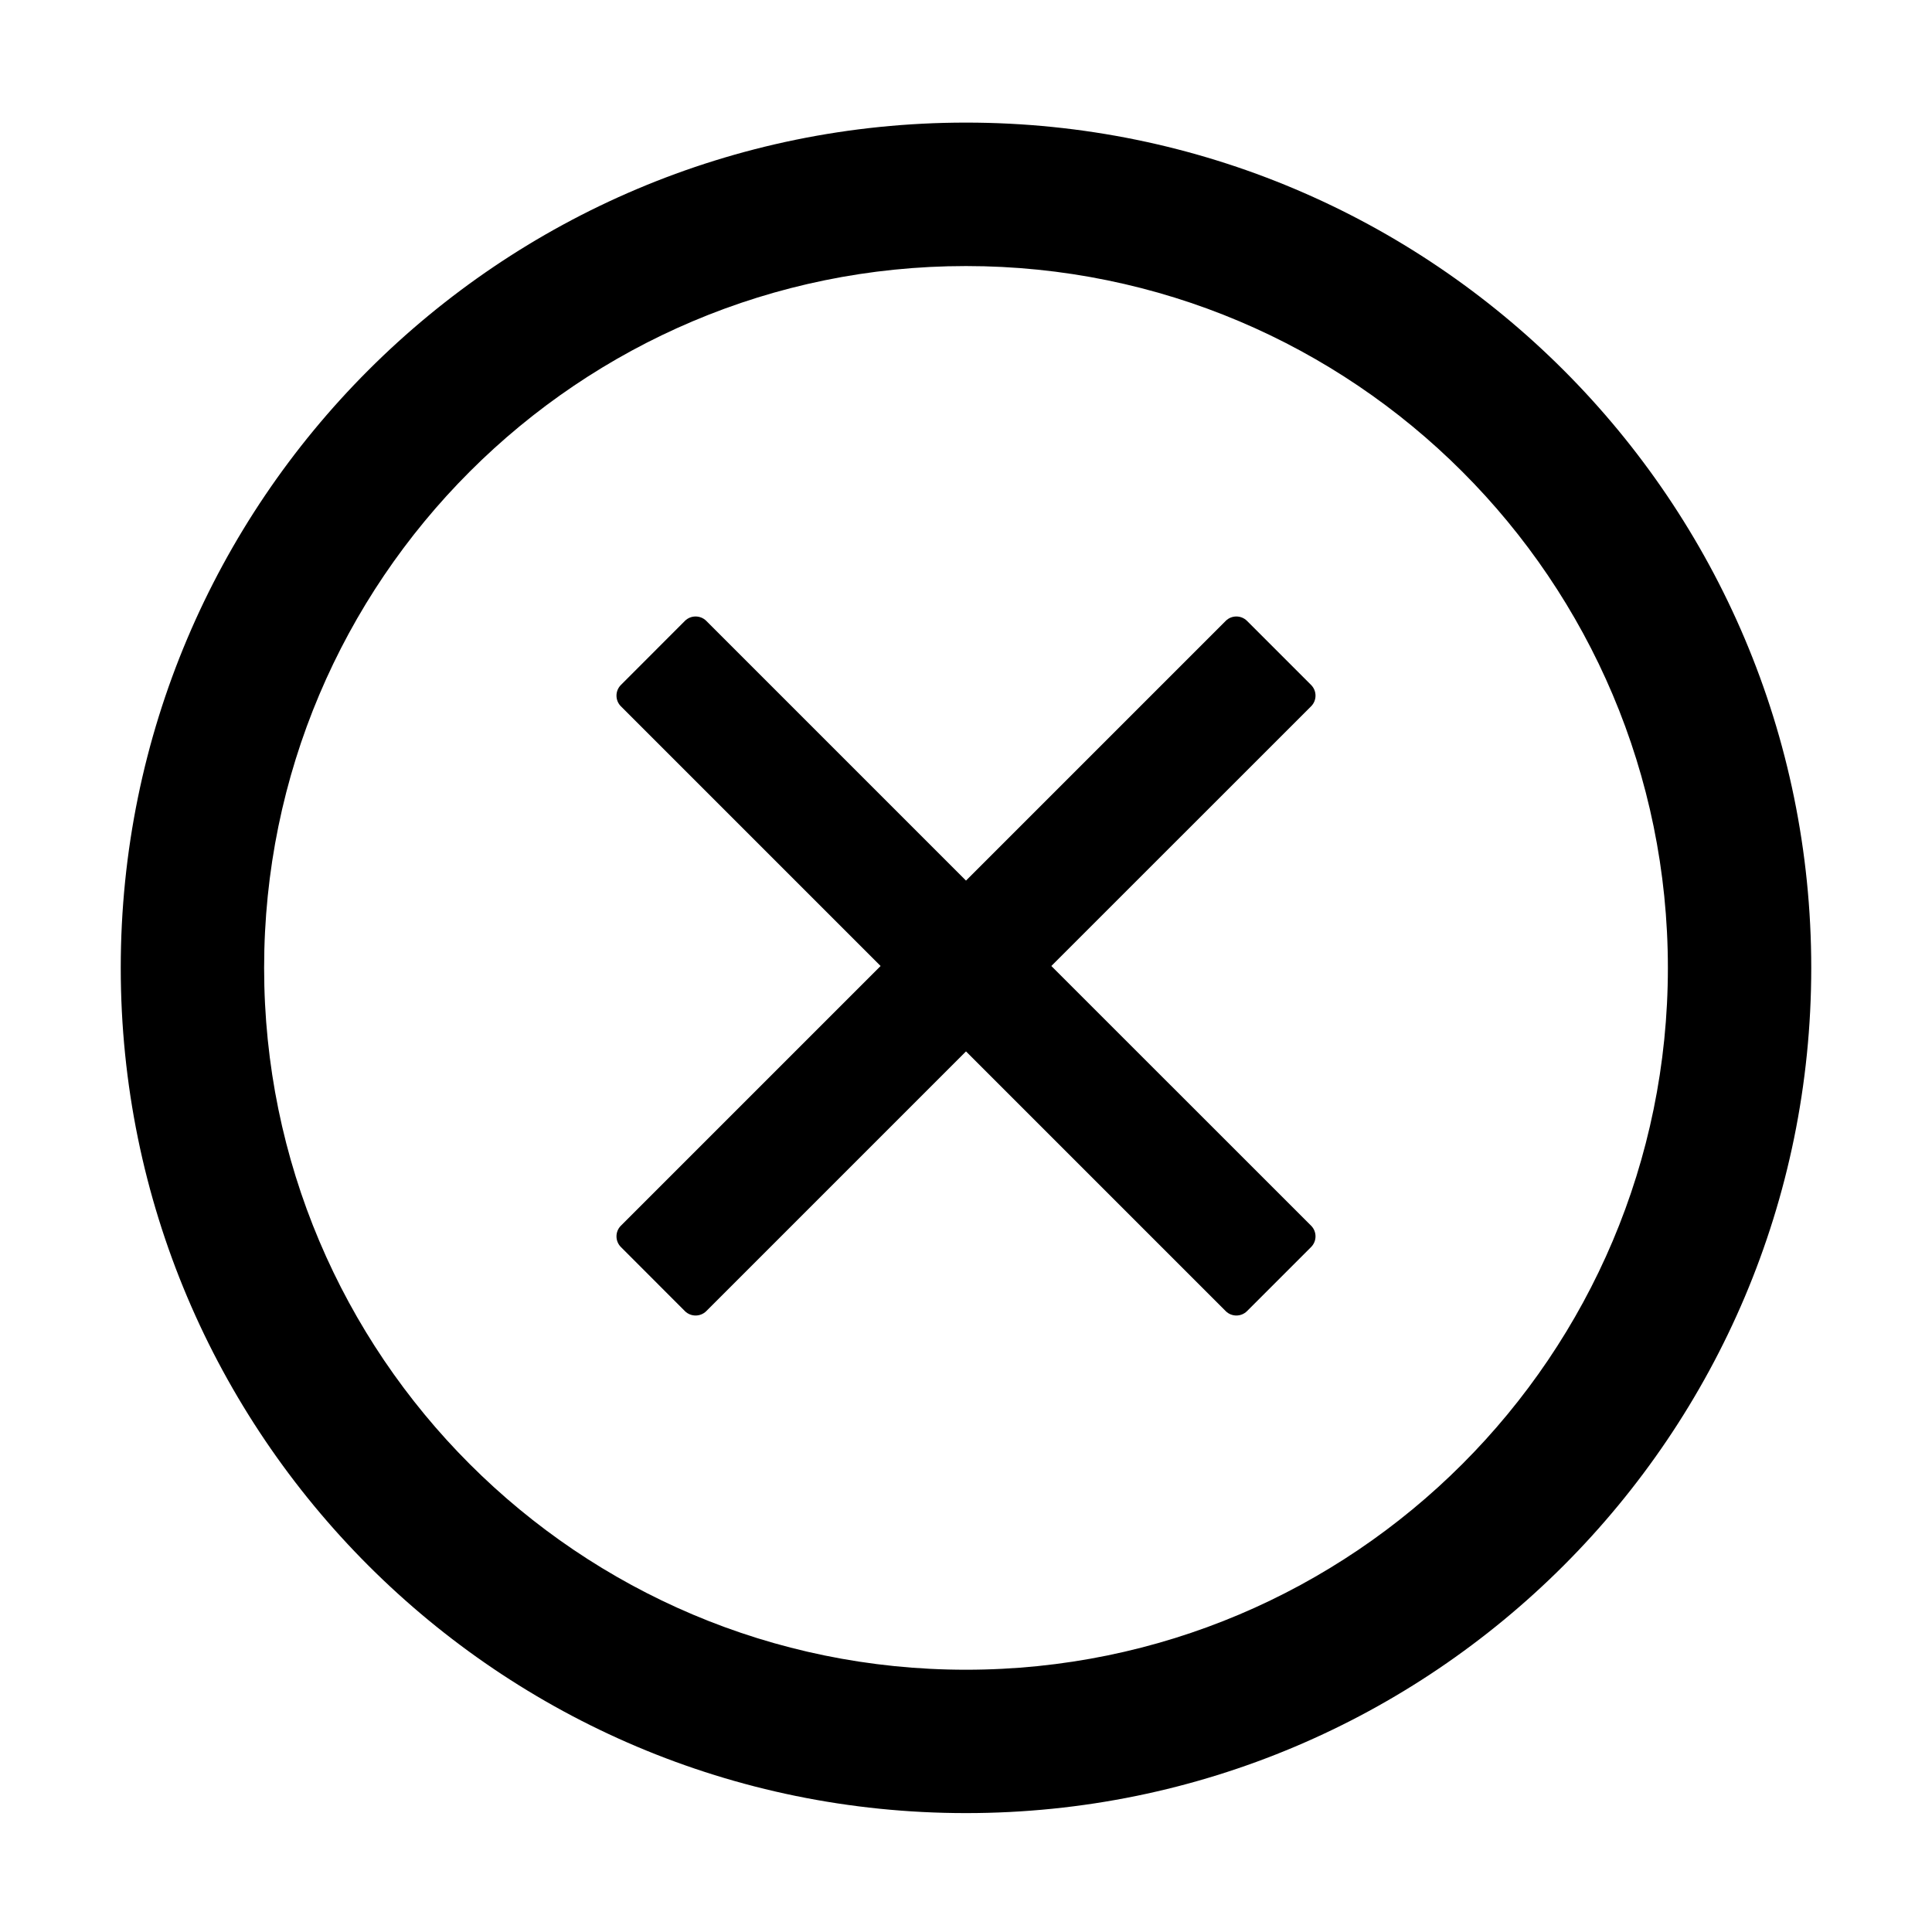 <svg width="24" height="24" viewBox="0 0 24 24" fill="none" xmlns="http://www.w3.org/2000/svg">
<g id="icon/outlined/suggested/close-circle">
<path id="Union" d="M10.939 12L7.713 8.774C7.64 8.701 7.64 8.582 7.713 8.509L8.508 7.713C8.581 7.64 8.701 7.64 8.774 7.713L12 10.939L15.226 7.713C15.299 7.64 15.418 7.64 15.491 7.713L16.287 8.509C16.36 8.582 16.36 8.701 16.287 8.774L13.06 12L16.287 15.226C16.36 15.299 16.36 15.418 16.287 15.491L15.491 16.287C15.418 16.36 15.299 16.36 15.226 16.287L12 13.061L8.774 16.287C8.701 16.36 8.581 16.36 8.508 16.287L7.713 15.491C7.64 15.418 7.64 15.299 7.713 15.226L10.939 12Z" fill="black"/>
<path id="Vector" d="M12 1.523C6.202 1.523 1.5 6.225 1.5 12.023C1.5 17.822 6.202 22.523 12 22.523C17.798 22.523 22.5 17.822 22.5 12.023C22.5 6.225 17.798 1.523 12 1.523ZM12 20.742C7.186 20.742 3.281 16.837 3.281 12.023C3.281 7.209 7.186 3.305 12 3.305C16.814 3.305 20.719 7.209 20.719 12.023C20.719 16.837 16.814 20.742 12 20.742Z" fill="black"/>
</g>
</svg>
